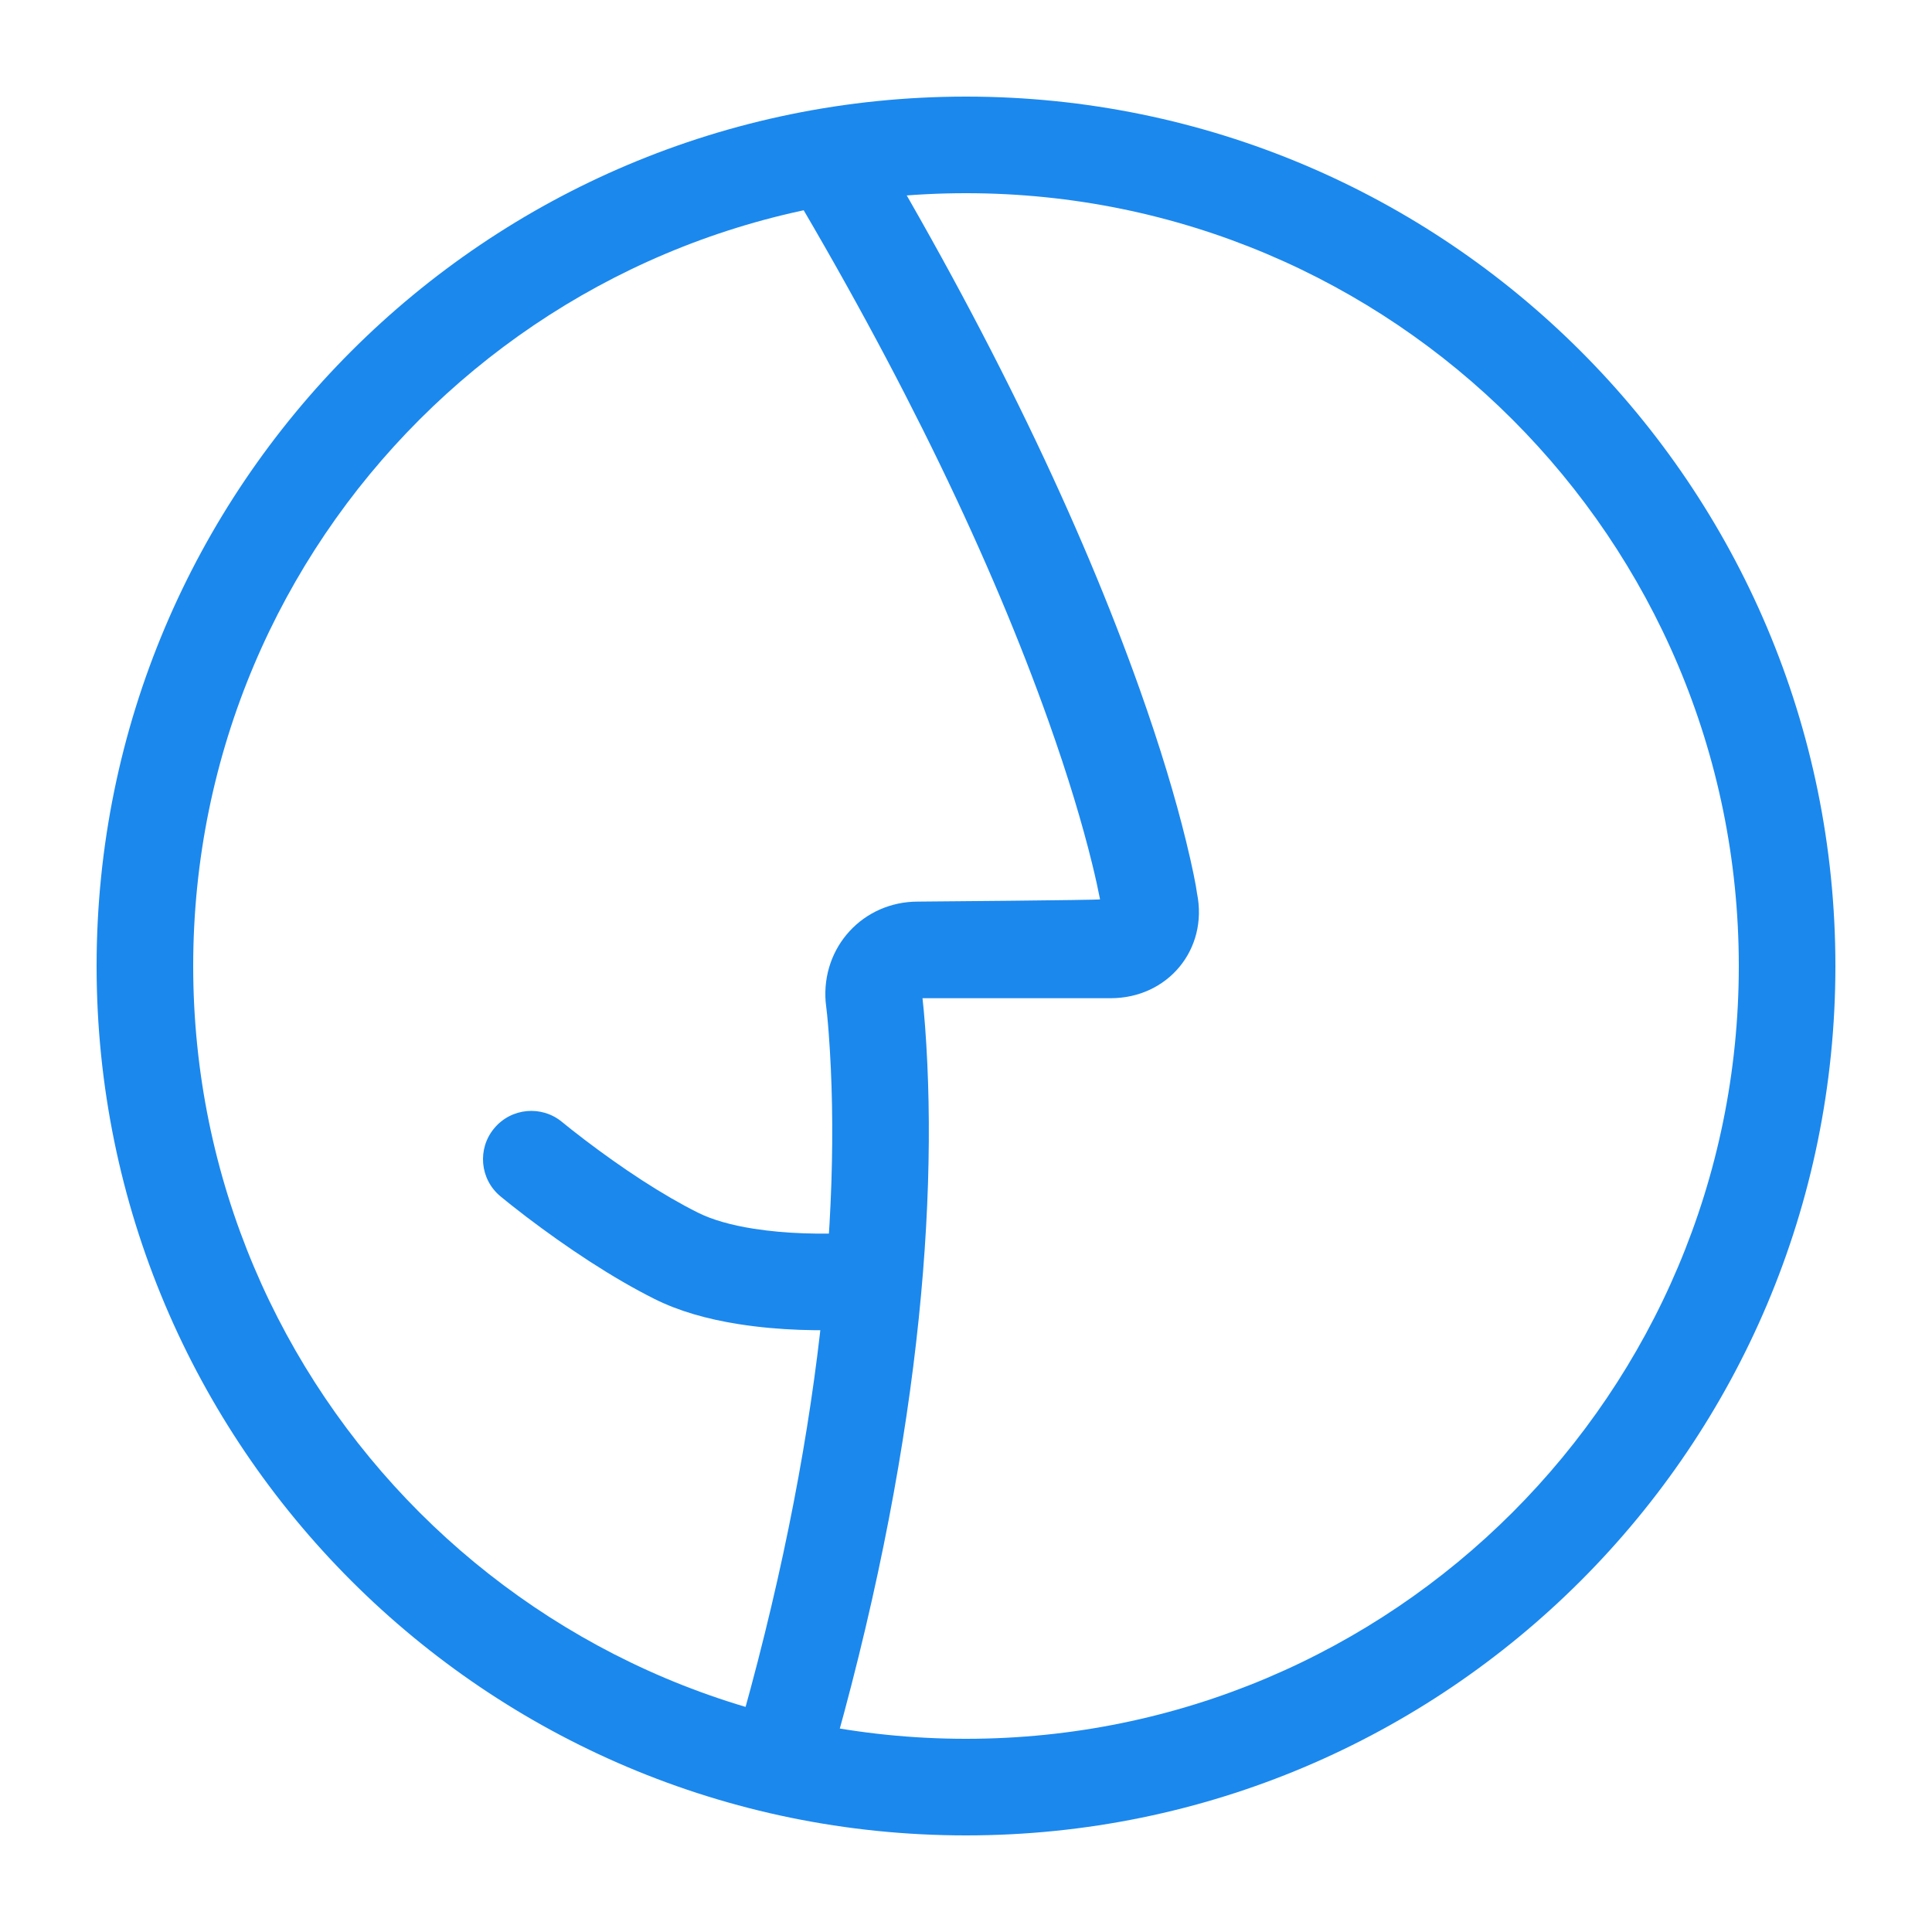 <?xml version="1.0" encoding="UTF-8"?>
<svg width="60px" height="60px" viewBox="0 0 60 60" version="1.1" xmlns="http://www.w3.org/2000/svg" xmlns:xlink="http://www.w3.org/1999/xlink">
    <!-- Generator: Sketch 42 (36781) - http://www.bohemiancoding.com/sketch -->
    <title>icon_record_speaker_small</title>
    <desc>Created with Sketch.</desc>
    <defs></defs>
    <g id="Symbols" stroke="none" stroke-width="1" fill="none" fill-rule="evenodd">
        <g id="icon_record_speaker_small" fill-rule="nonzero" fill="#1B88EE">
            <g id="Group-4" transform="translate(3, 3)">
                <path d="M25.506,25 C23.799,25 22.508,26.414 22.641,28.11 C22.671,28.342 22.703,28.64 22.737,29.093 C23.157,34.716 22.419,42.551 19.563,52.069 L22.437,52.931 C25.402,43.047 26.175,34.845 25.729,28.87 C25.701,28.501 25.673,28.21 25.649,28 L31.494,28 C33.266,28 34.527,26.485 34.175,24.745 C34.146,24.517 34.035,23.942 33.833,23.117 C33.504,21.774 33.032,20.197 32.391,18.394 C30.574,13.286 27.775,7.375 23.786,0.728 L21.214,2.272 C25.1,8.75 27.815,14.48 29.564,19.399 C30.171,21.106 30.614,22.586 30.919,23.831 C31.024,24.259 31.104,24.626 31.163,24.93 C31.167,24.955 25.506,25 25.506,25 Z" id="Combined-Shape"></path>
                <path d="M12.54,34.152 C12.699,34.285 12.978,34.508 13.35,34.792 C13.968,35.261 14.628,35.731 15.308,36.172 C16.001,36.621 16.678,37.016 17.329,37.342 C18.081,37.717 18.958,37.968 19.941,38.122 C21.193,38.319 22.491,38.347 23.679,38.277 C23.894,38.265 24.054,38.252 24.149,38.243 C24.974,38.16 25.575,37.425 25.493,36.601 C25.41,35.776 24.675,35.175 23.851,35.257 C23.796,35.263 23.677,35.273 23.505,35.283 C22.513,35.34 21.413,35.317 20.406,35.159 C19.705,35.049 19.113,34.88 18.671,34.658 C18.128,34.387 17.545,34.047 16.94,33.655 C16.328,33.258 15.728,32.831 15.167,32.404 C14.832,32.149 14.588,31.954 14.46,31.848 C13.824,31.317 12.878,31.403 12.348,32.04 C11.817,32.676 11.903,33.622 12.54,34.152 Z" id="Line"></path>
                <path d="M27,54 C12.088,54 0,41.912 0,27 C0,12.088 12.088,0 27,0 C41.912,0 54,12.088 54,27 C54,41.912 41.912,54 27,54 Z M27,51 C40.255,51 51,40.255 51,27 C51,13.745 40.255,3 27,3 C13.745,3 3,13.745 3,27 C3,40.255 13.745,51 27,51 Z" id="Oval"></path>
            </g>
        </g>
    </g>
</svg>